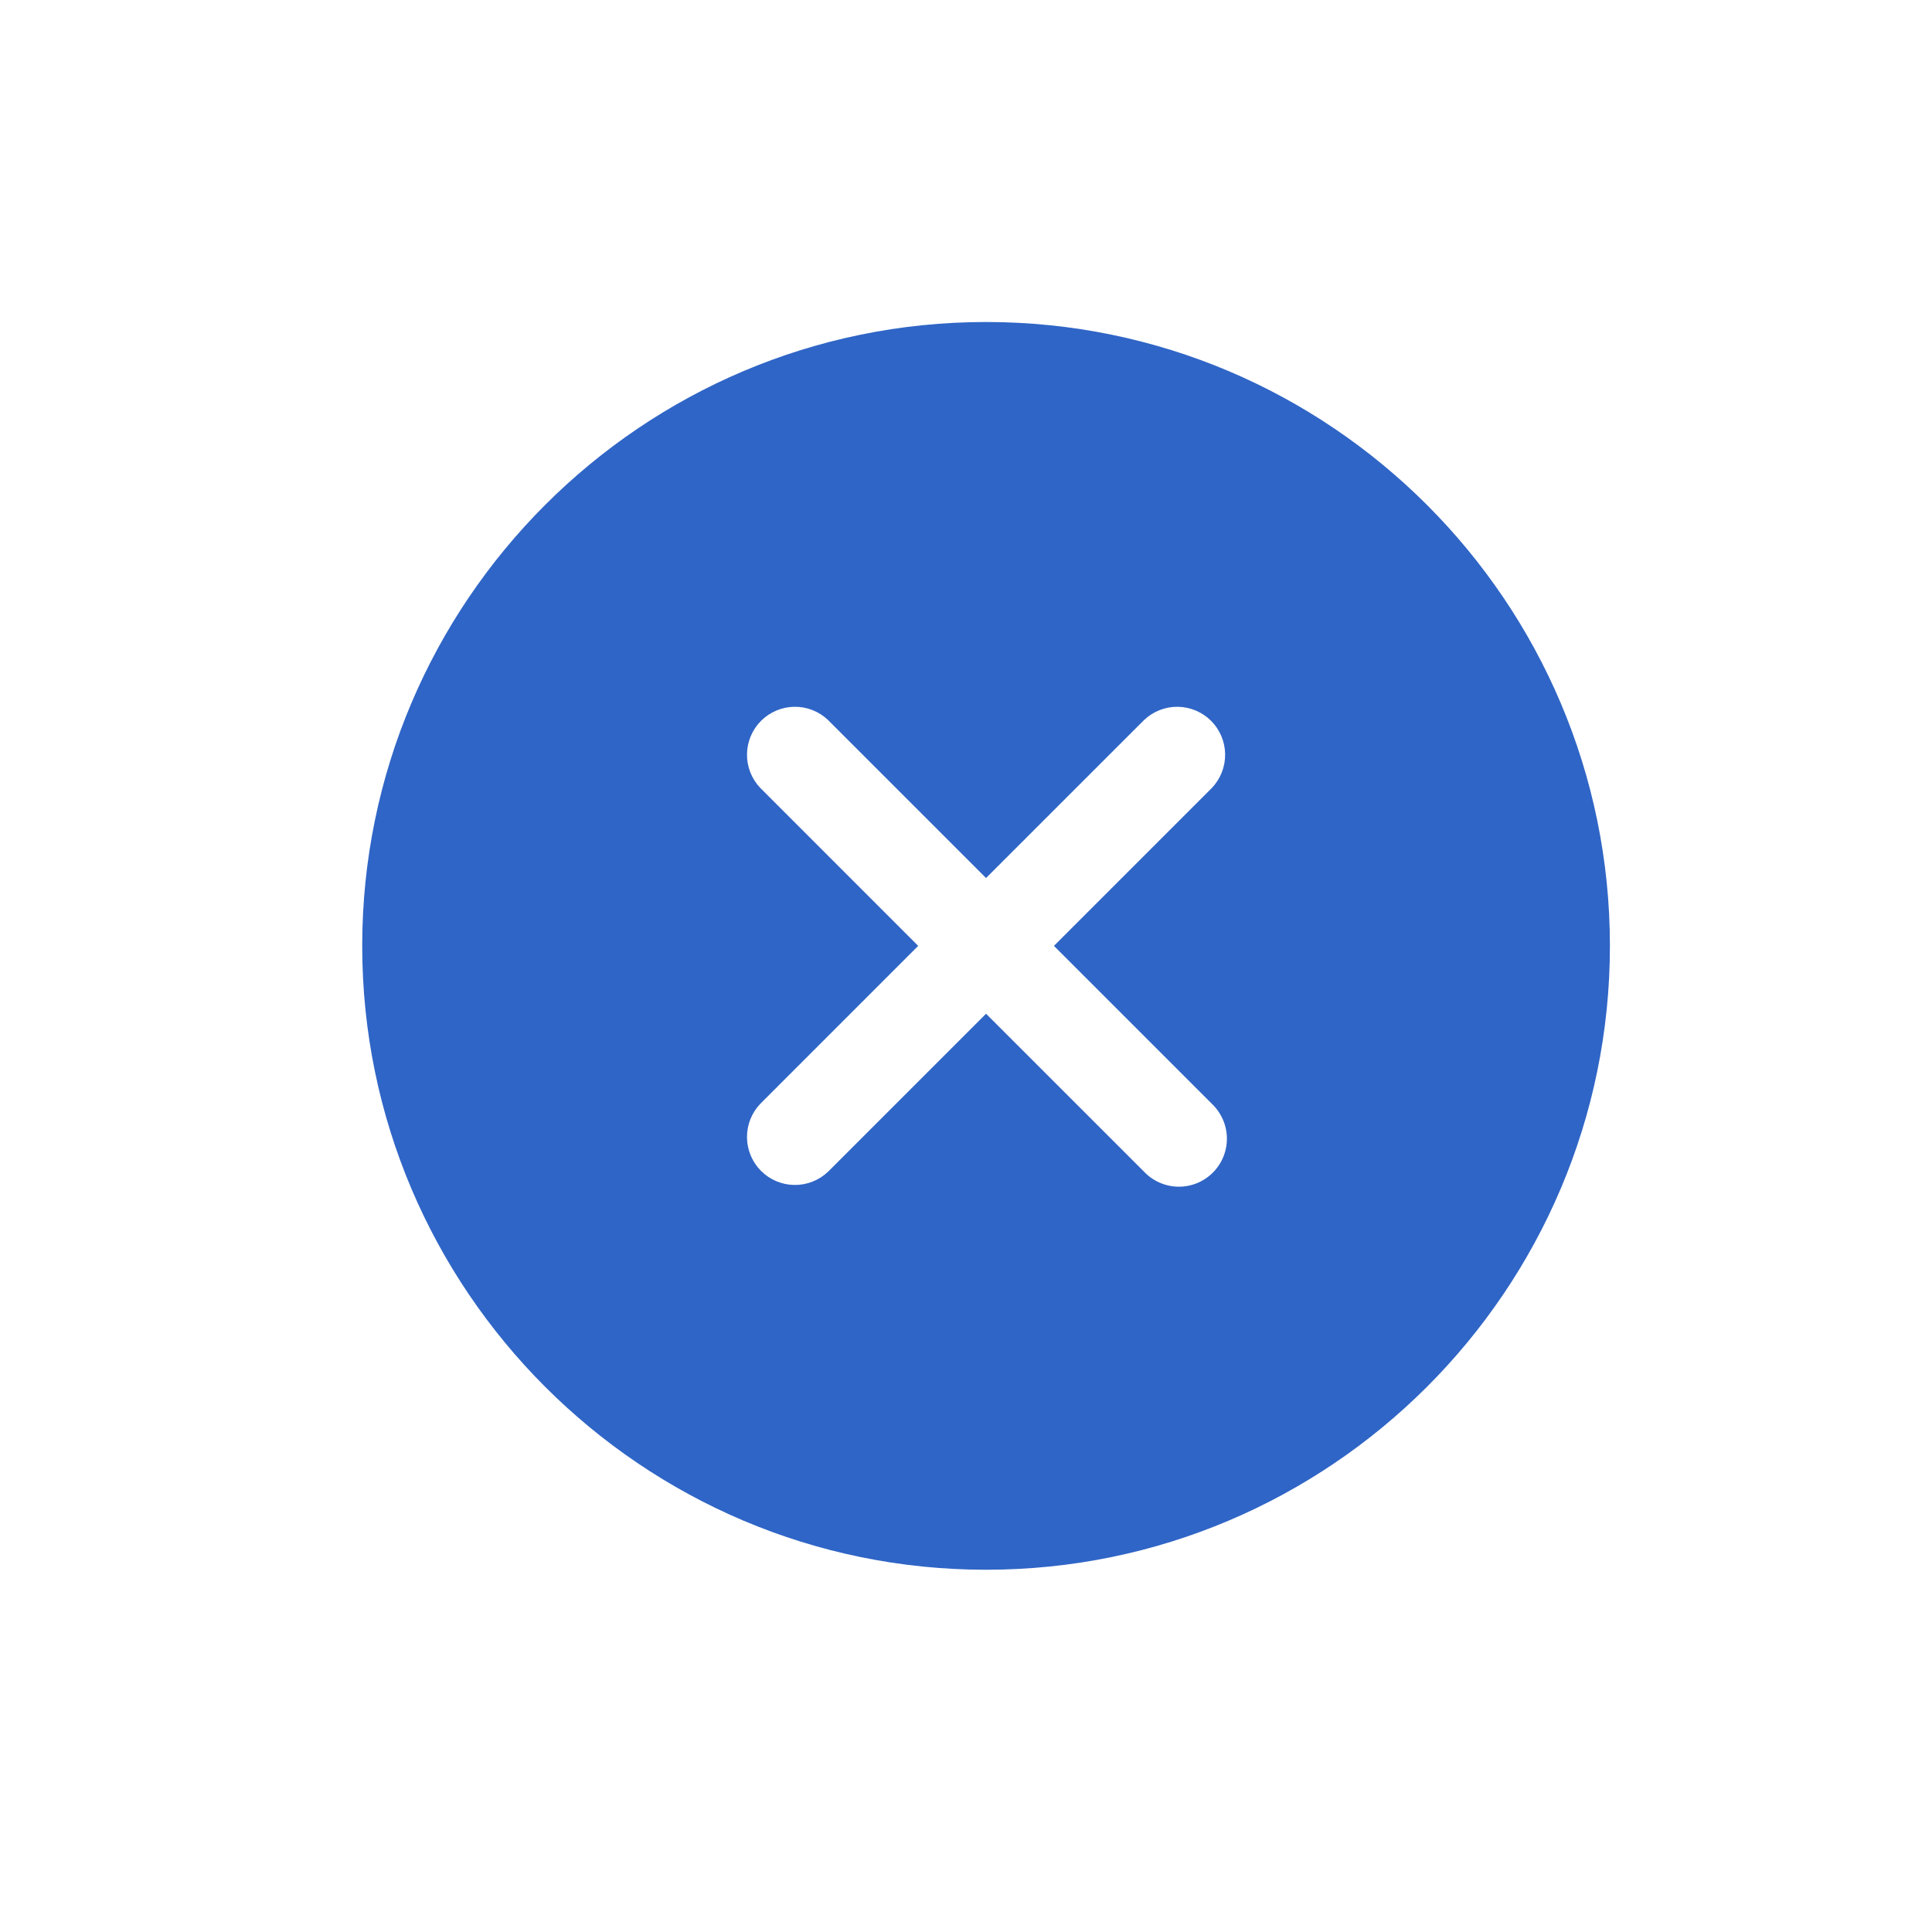 <svg width="48" height="48" viewBox="0 0 48 48" fill="none" xmlns="http://www.w3.org/2000/svg">
<path d="M24.498 8C15.952 8 8.999 14.953 8.999 23.5C8.999 32.047 15.952 39 24.498 39C33.045 39 39.998 32.047 39.998 23.5C39.998 14.953 33.045 8 24.498 8ZM30.111 27.426C30.226 27.536 30.318 27.668 30.382 27.814C30.446 27.959 30.48 28.116 30.482 28.276C30.484 28.435 30.454 28.593 30.394 28.74C30.334 28.887 30.245 29.021 30.132 29.134C30.02 29.246 29.886 29.335 29.739 29.395C29.591 29.455 29.433 29.485 29.274 29.483C29.115 29.481 28.958 29.447 28.812 29.383C28.666 29.32 28.535 29.227 28.425 29.112L24.498 25.186L20.572 29.112C20.347 29.326 20.047 29.444 19.736 29.44C19.425 29.436 19.128 29.311 18.908 29.091C18.688 28.871 18.563 28.574 18.559 28.263C18.555 27.952 18.672 27.652 18.887 27.426L22.812 23.5L18.887 19.574C18.672 19.348 18.555 19.048 18.559 18.737C18.563 18.426 18.688 18.129 18.908 17.909C19.128 17.689 19.425 17.564 19.736 17.56C20.047 17.556 20.347 17.674 20.572 17.888L24.498 21.814L28.425 17.888C28.65 17.674 28.951 17.556 29.261 17.56C29.572 17.564 29.869 17.689 30.089 17.909C30.309 18.129 30.434 18.426 30.438 18.737C30.442 19.048 30.325 19.348 30.111 19.574L26.185 23.5L30.111 27.426Z" fill="#2F65C6"/>
</svg>
